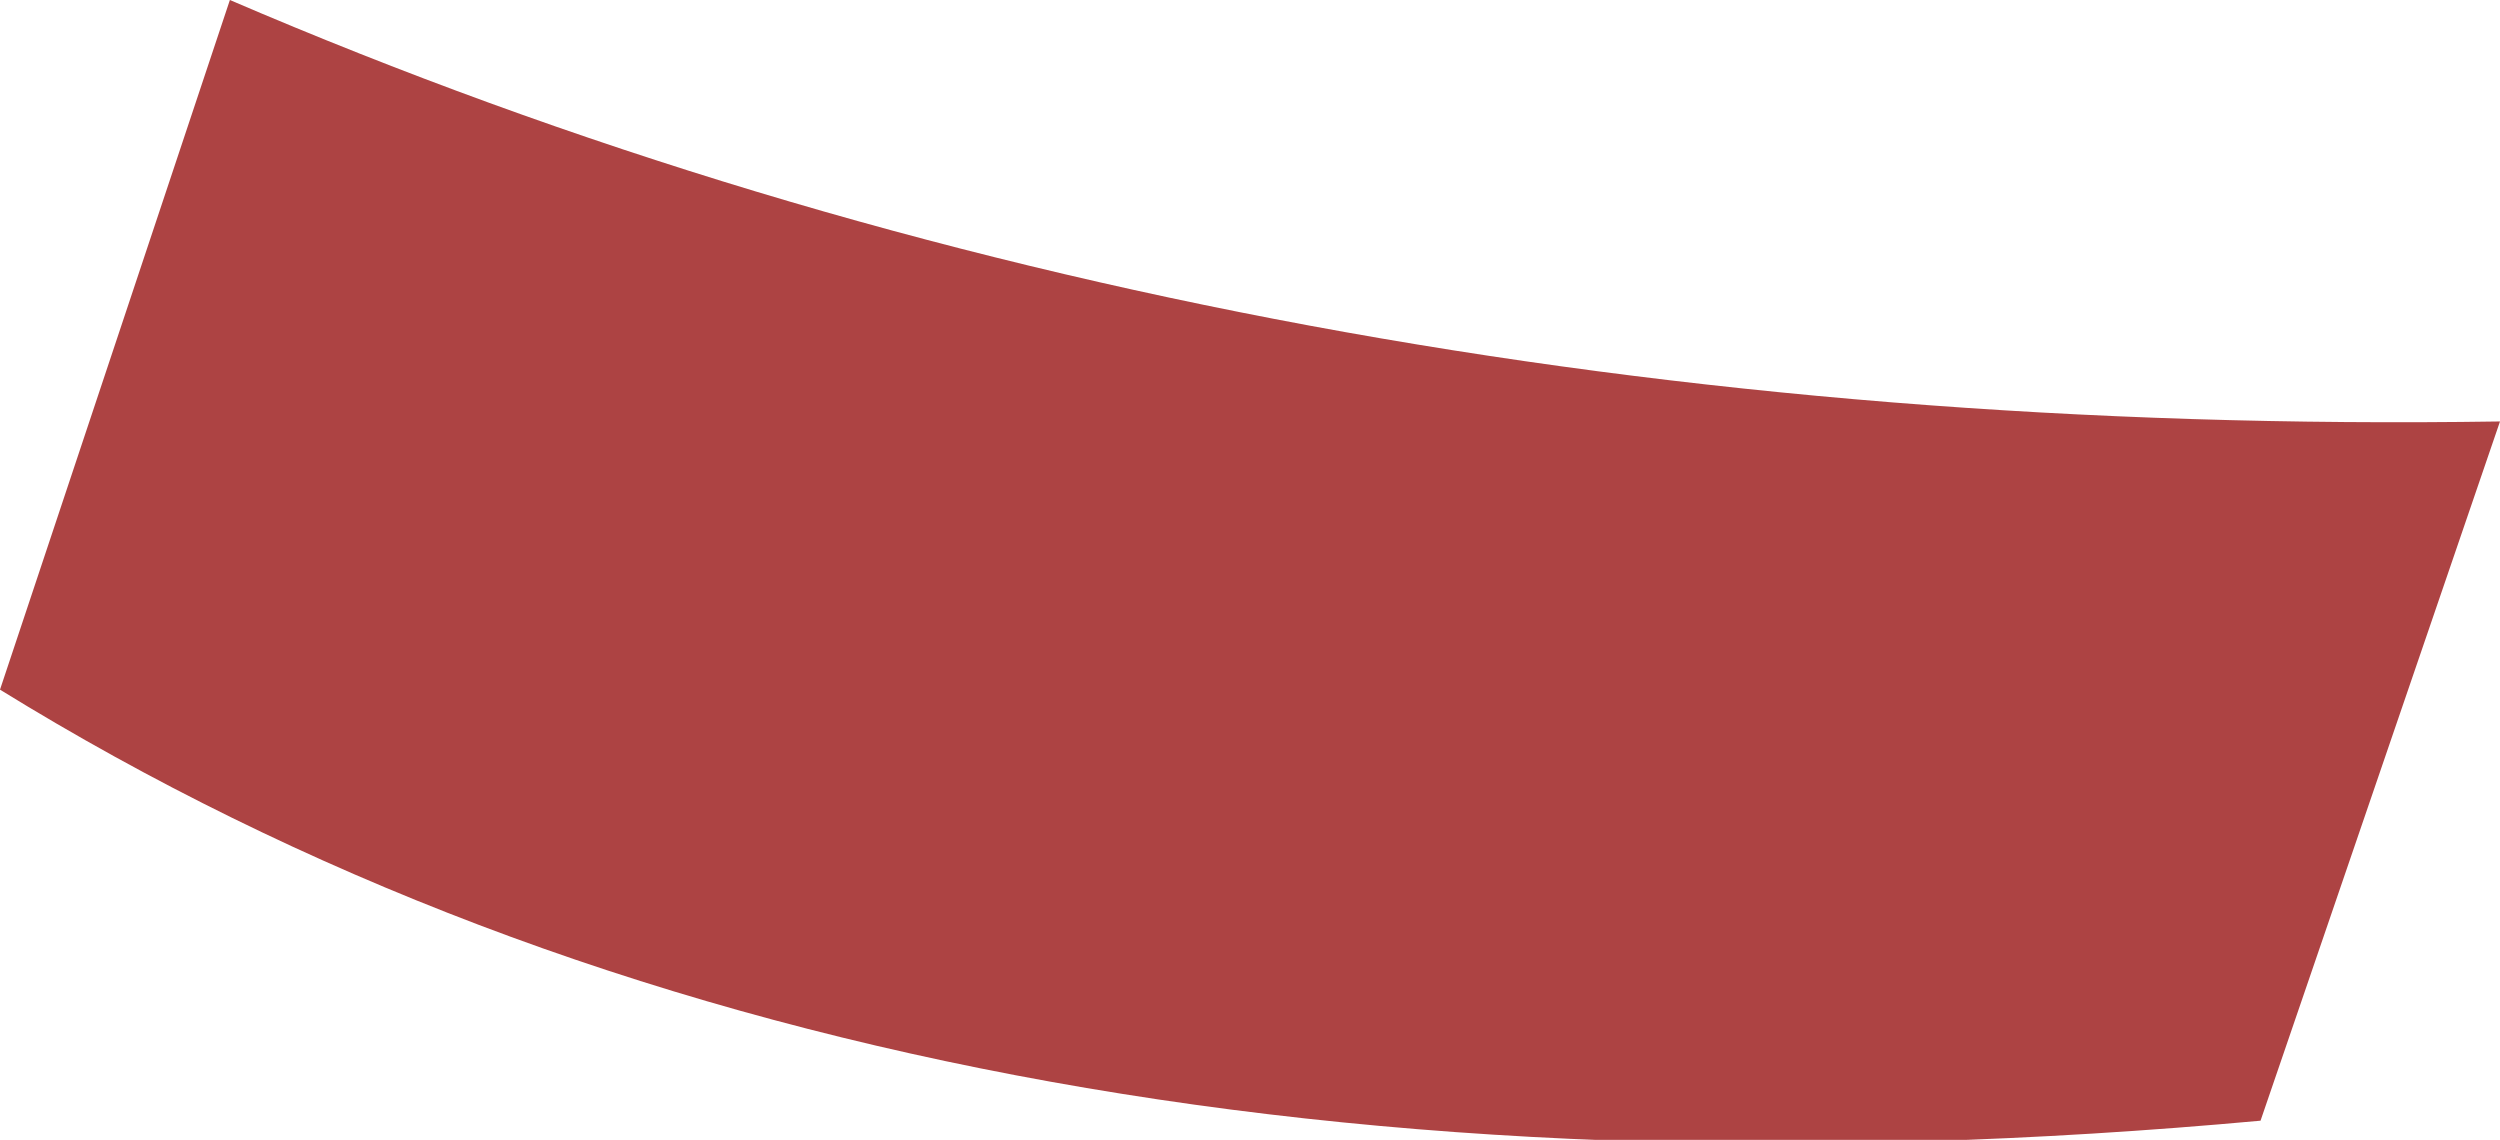 <?xml version="1.0" encoding="UTF-8" standalone="no"?>
<svg xmlns:xlink="http://www.w3.org/1999/xlink" height="5.95px" width="13.05px" xmlns="http://www.w3.org/2000/svg">
  <g transform="matrix(1.0, 0.0, 0.0, 1.0, 6.5, 3.0)">
    <path d="M-6.5 0.6 L-5.3 -3.0 Q0.05 -0.7 6.55 -0.8 L5.3 2.85 Q-1.8 3.5 -6.5 0.6" fill="#ad4343" fill-rule="evenodd" stroke="none"/>
  </g>
</svg>
